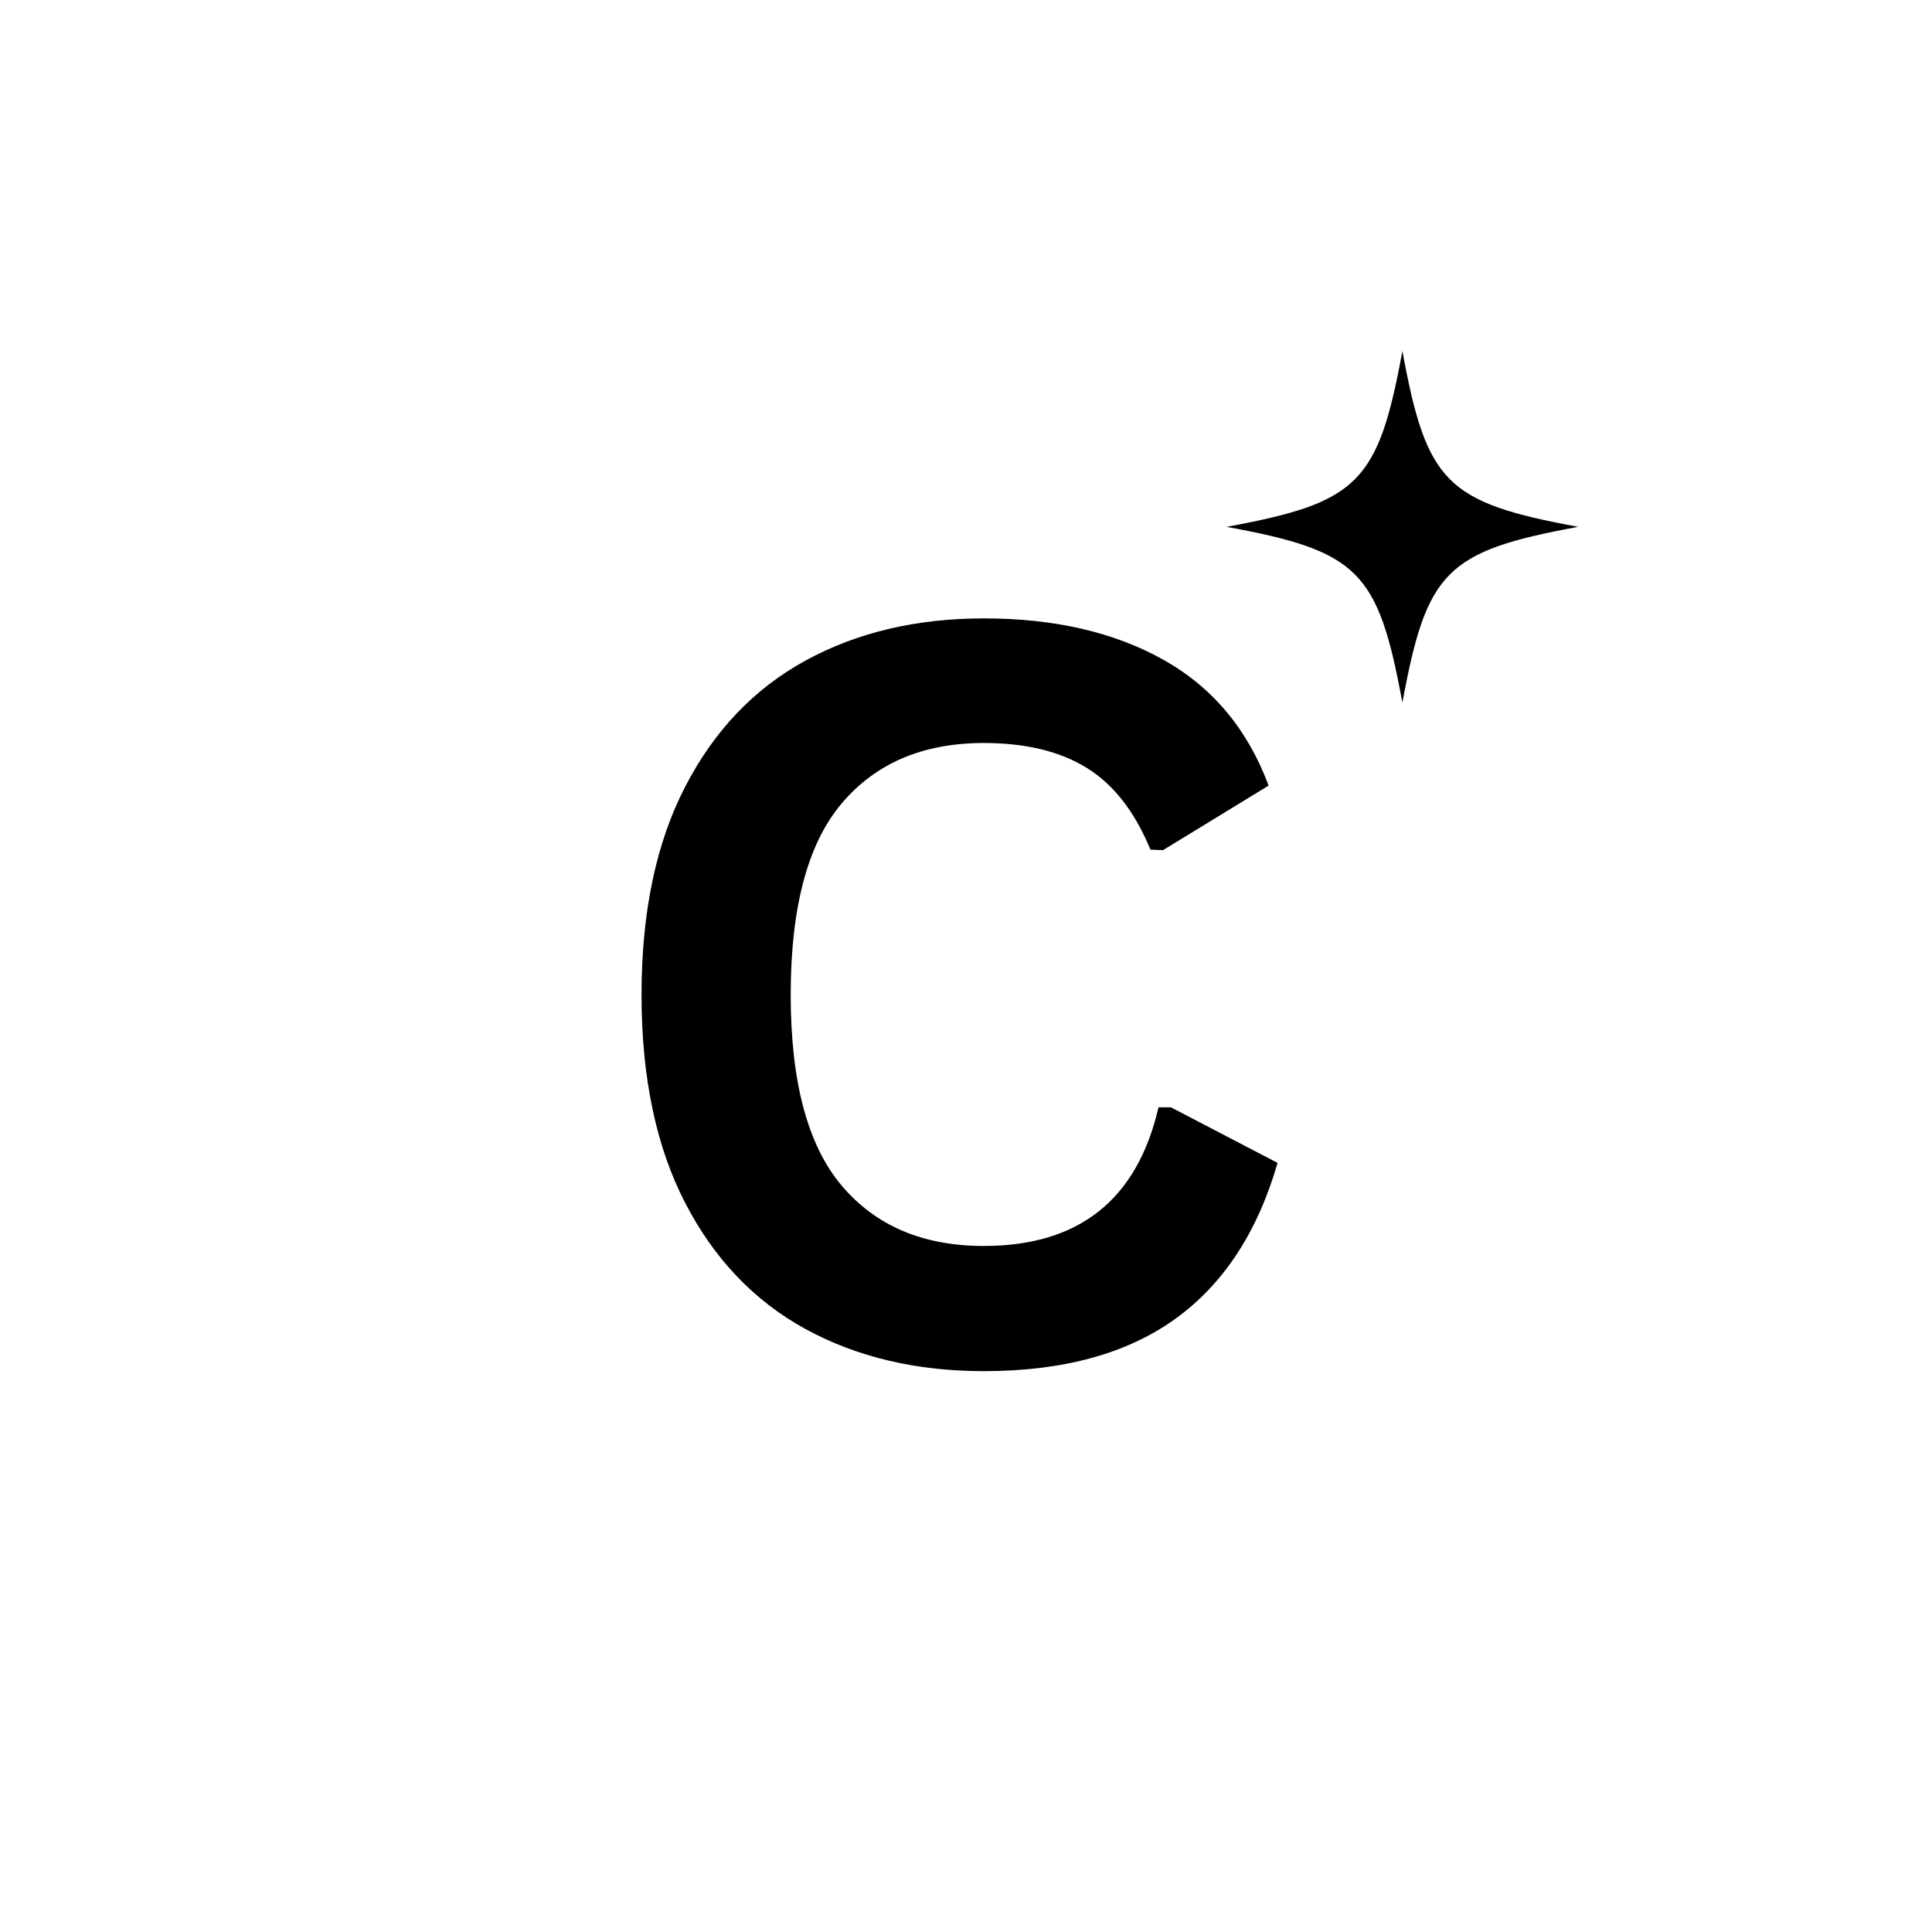 <svg xmlns="http://www.w3.org/2000/svg" xmlns:xlink="http://www.w3.org/1999/xlink" width="500" zoomAndPan="magnify" viewBox="0 0 375 375" height="500" preserveAspectRatio="xMidYMid meet" version="1.0"><defs><g/><clipPath id="467c0d5ca3"><path d="M 238.082 68.137 L 306.332 68.137 L 306.332 136.387 L 238.082 136.387 Z M 238.082 68.137 " clip-rule="nonzero"/></clipPath></defs><rect x="-37.5" width="450" fill="#ffffff" y="-37.5" height="450" fill-opacity="1"/><rect x="-37.5" width="450" fill="#ffffff" y="-37.5" height="450" fill-opacity="1"/><g fill="#000000" fill-opacity="1"><g transform="translate(113.349, 264.091)"><g><path d="M 77.609 2.047 C 64.523 2.047 53 -0.672 43.031 -6.109 C 33.062 -11.555 25.258 -19.734 19.625 -30.641 C 13.988 -41.555 11.172 -55.008 11.172 -71 C 11.172 -87 13.988 -100.453 19.625 -111.359 C 25.258 -122.273 33.062 -130.453 43.031 -135.891 C 53 -141.336 64.523 -144.062 77.609 -144.062 C 91.273 -144.062 102.883 -141.391 112.438 -136.047 C 121.988 -130.703 128.805 -122.555 132.891 -111.609 L 112.391 -99.078 L 109.953 -99.172 C 106.91 -106.555 102.781 -111.852 97.562 -115.062 C 92.352 -118.27 85.703 -119.875 77.609 -119.875 C 65.828 -119.875 56.633 -115.969 50.031 -108.156 C 43.426 -100.352 40.125 -87.969 40.125 -71 C 40.125 -54.102 43.426 -41.754 50.031 -33.953 C 56.633 -26.148 65.828 -22.25 77.609 -22.25 C 96.066 -22.25 107.367 -31.219 111.516 -49.156 L 113.938 -49.156 L 134.625 -38.375 C 130.738 -24.906 124.102 -14.801 114.719 -8.062 C 105.332 -1.32 92.961 2.047 77.609 2.047 Z M 77.609 2.047 "/></g></g></g><g clip-path="url(#467c0d5ca3)"><path fill="#000000" d="M 306.328 102.258 C 280.734 106.973 276.914 110.789 272.203 136.383 C 267.492 110.789 263.672 106.973 238.082 102.258 C 263.672 97.547 267.492 93.73 272.203 68.137 C 276.914 93.73 280.734 97.547 306.328 102.258 Z M 306.328 102.258 " fill-opacity="1" fill-rule="nonzero"/></g></svg>